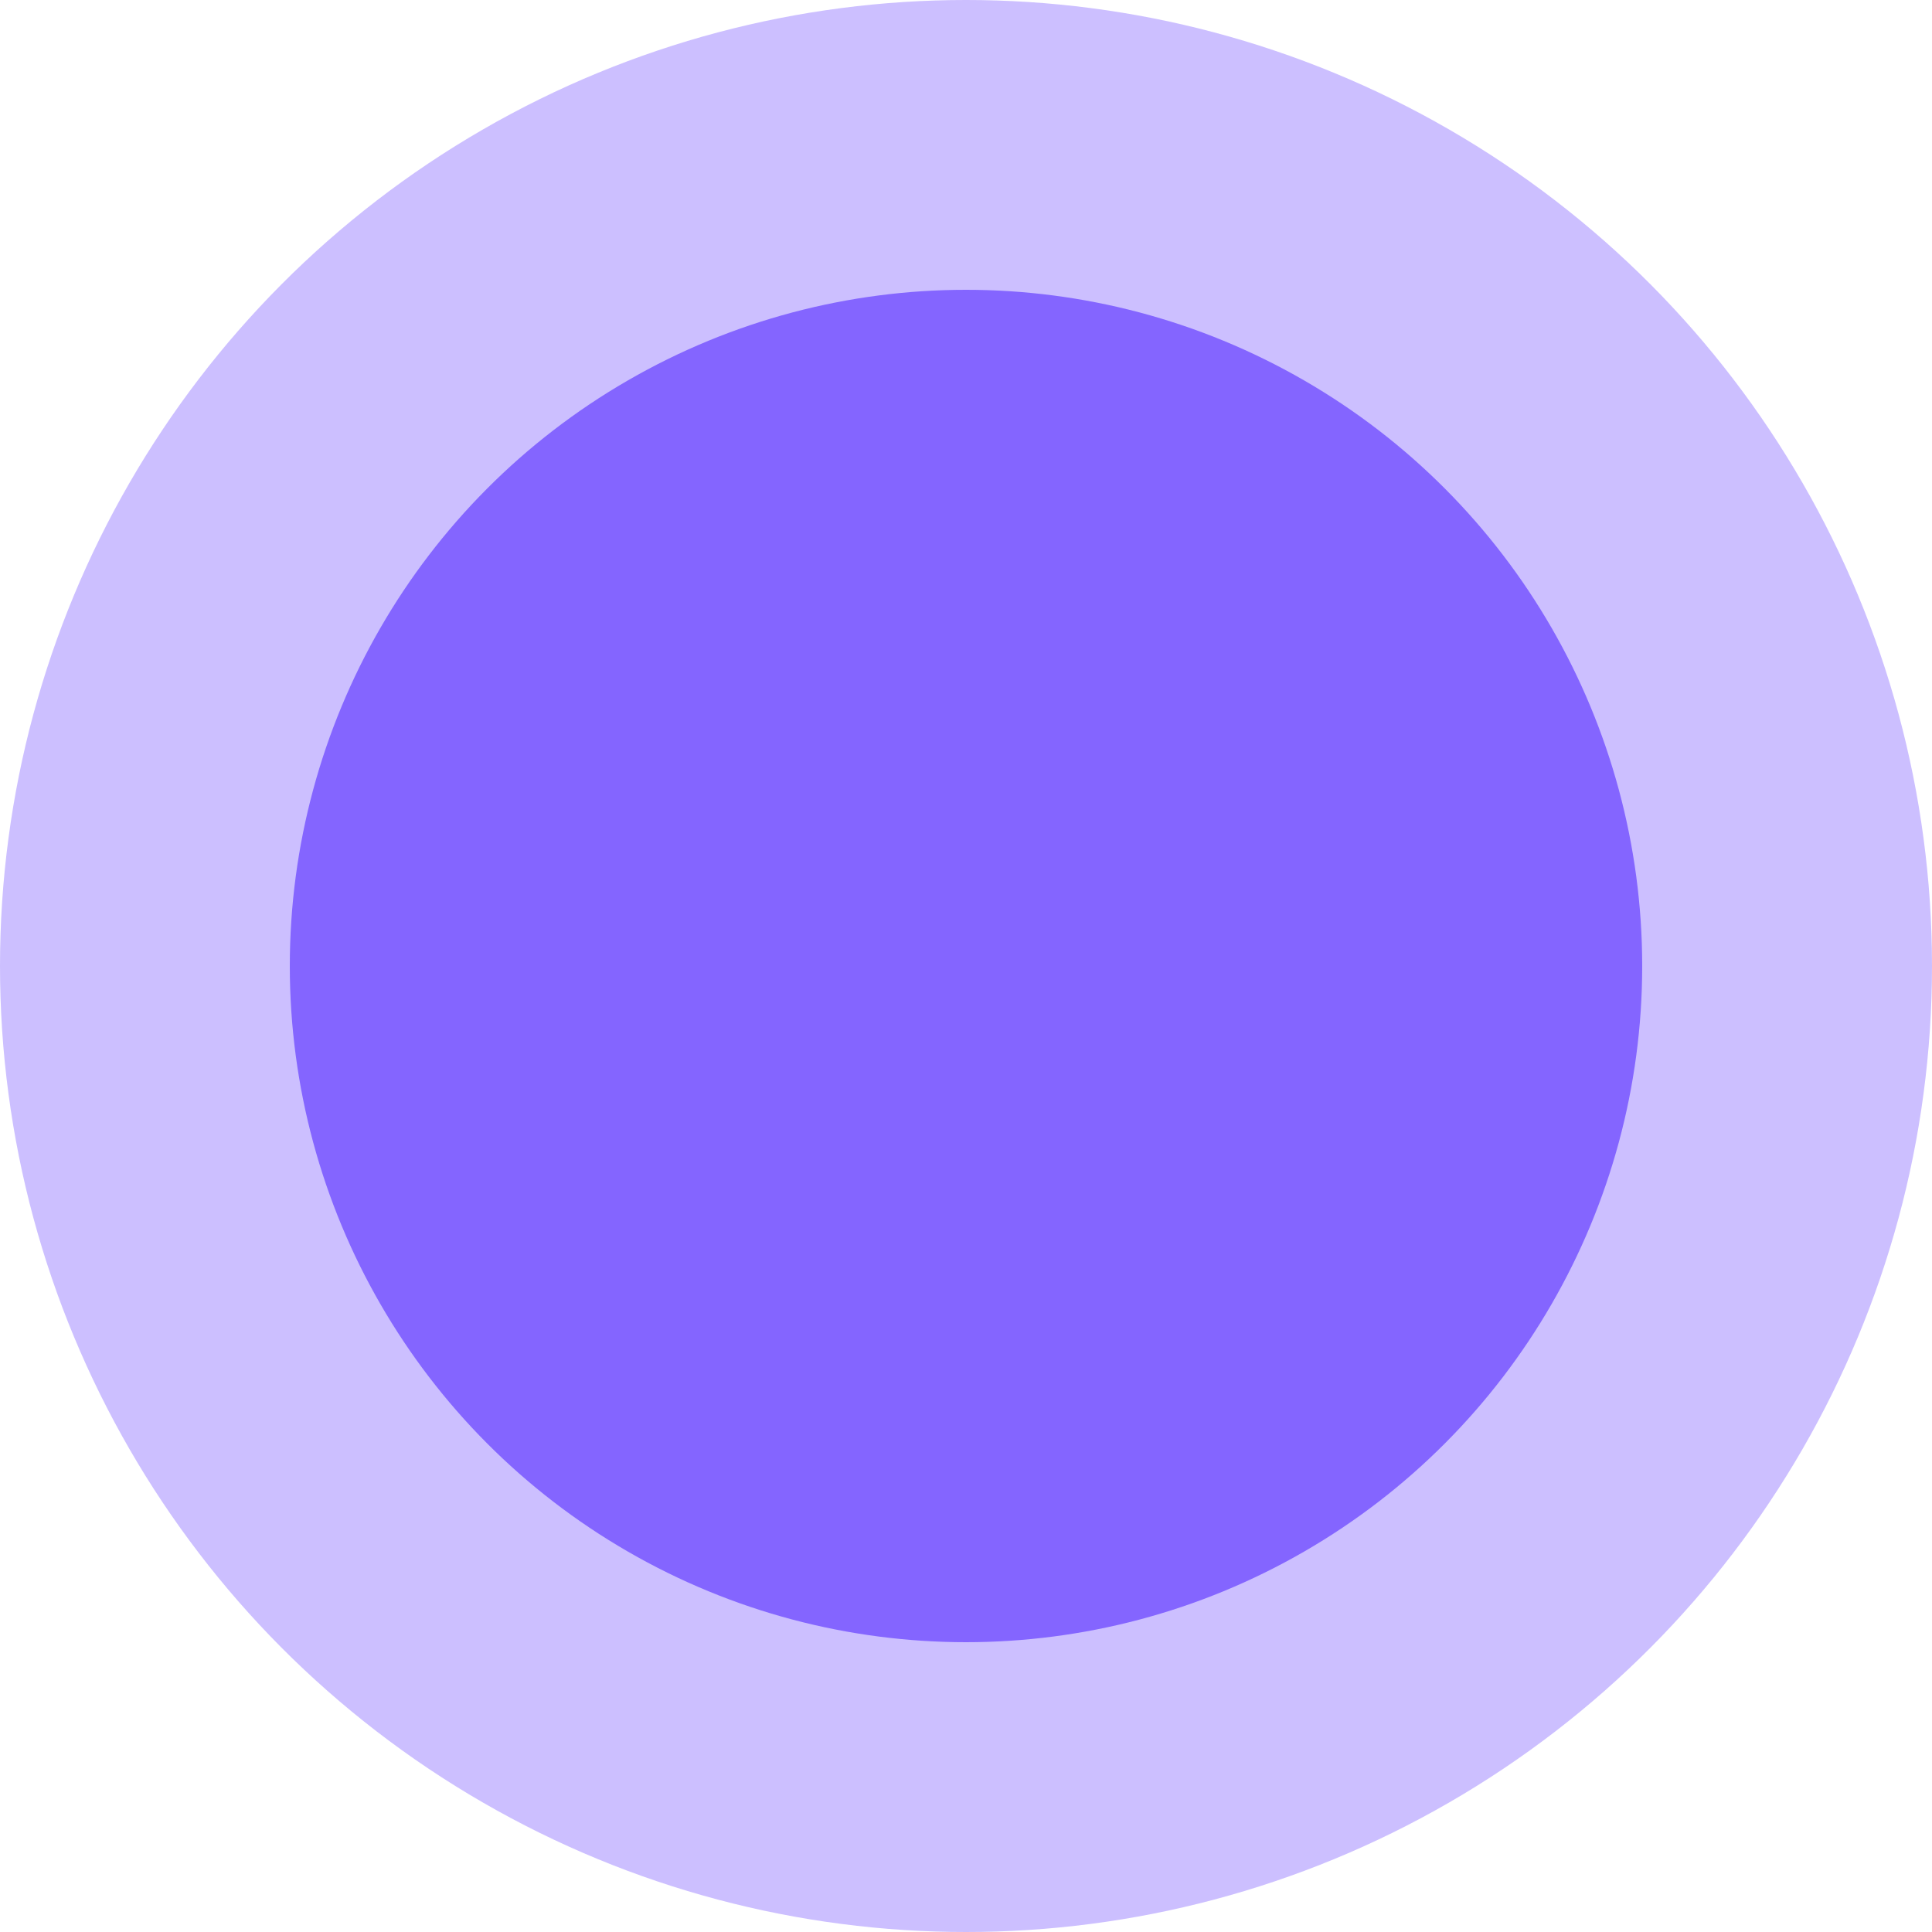 <svg xmlns="http://www.w3.org/2000/svg" width="40" height="40" viewBox="0 0 40 40">
  <g id="Group_161" data-name="Group 161" transform="translate(-50 -131)">
    <circle id="Ellipse_3" data-name="Ellipse 3" cx="20" cy="20" r="20" transform="translate(50 131)" fill="rgba(84,43,255,0.3)"/>
    <circle id="Ellipse_10" data-name="Ellipse 10" cx="14" cy="14" r="14" transform="translate(56 137)" fill="rgba(84,43,255,0.6)"/>
  </g>
</svg>
